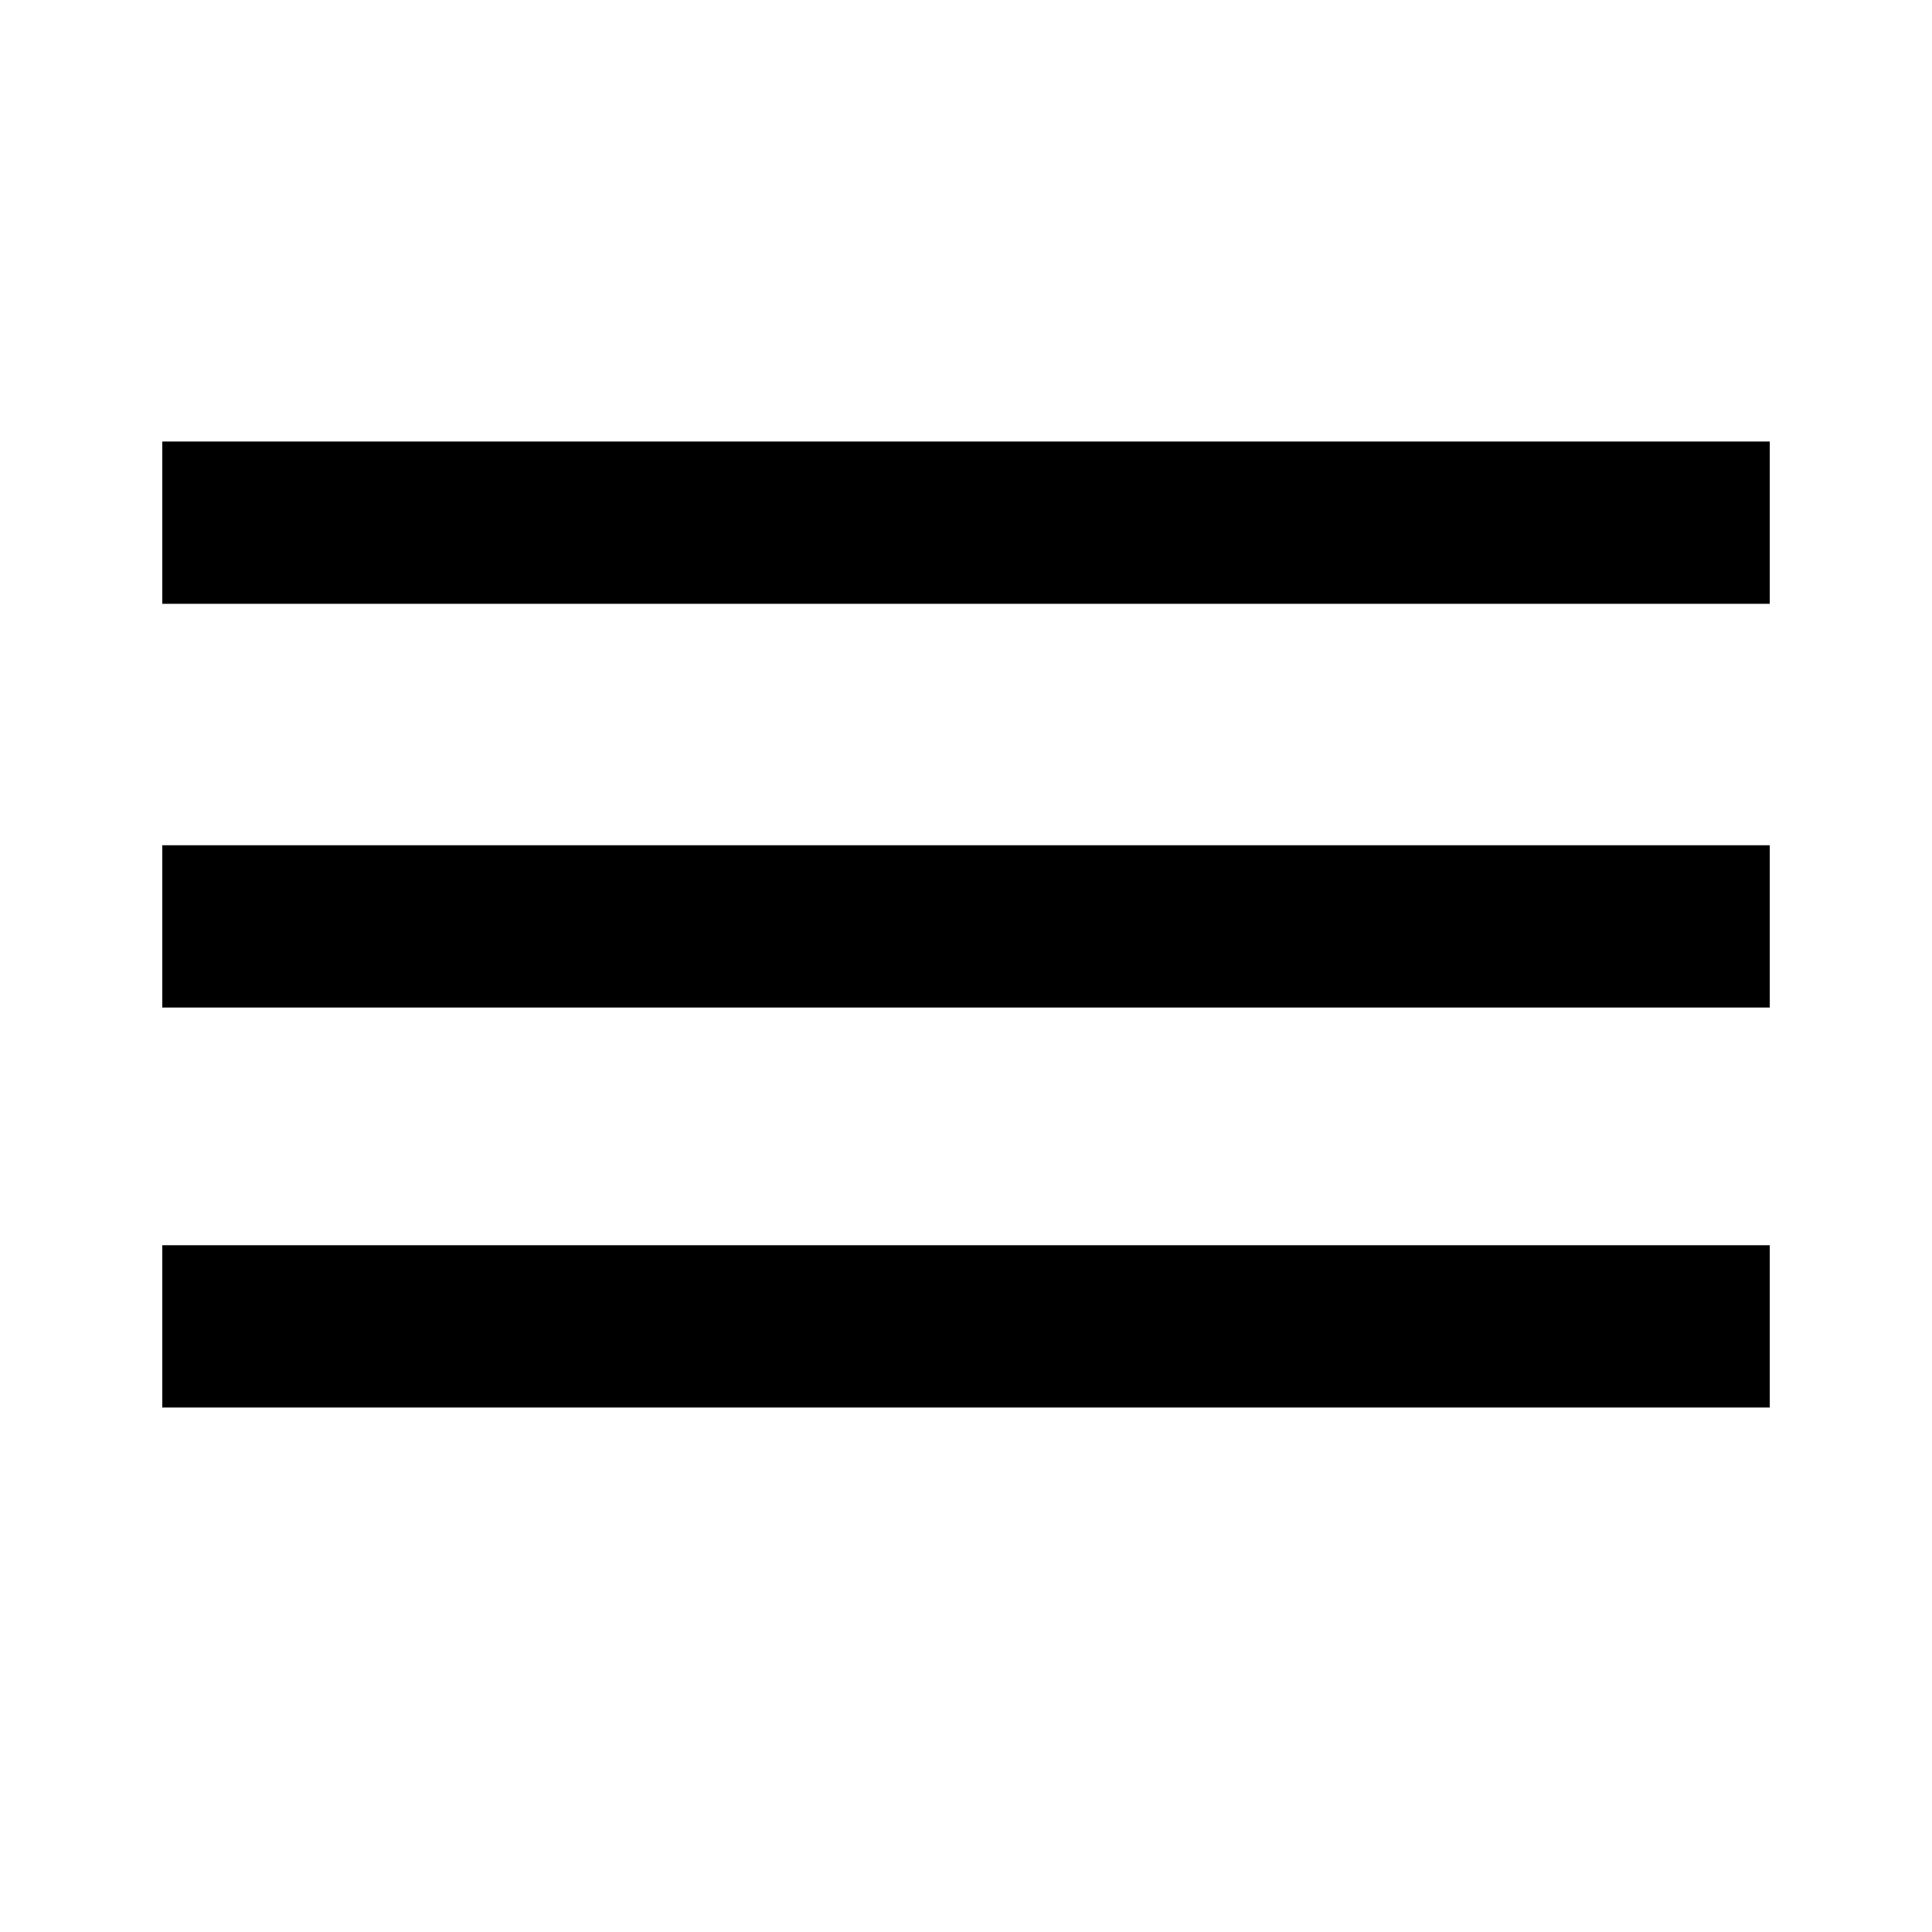 <svg version="1.1" xmlns="http://www.w3.org/2000/svg" viewBox="0 0 32 32">
    <g>
        <path d="M2.688 7.313 l 26.625 0 l 0 2.688 l -26.625 0 z">
            <animate
                    id="icon_menu_top"
                    fill="freeze"
                    attributeName="d"
                    dur="0.2s"
                    keyTimes="0;1"
                    values="M2.688 7.313 l 26.625 0 l 0 2.688 l -26.625 0 z; M2.688 7.313 l 14.16 14.1 l -1.9 1.9 l -14.16 -14.1 z">
            </animate>
        </path>
        <path d="M2.688 23.313 l 26.625 0 l 0 -2.688 l -26.625 0 z">
            <animate
                    fill="freeze"
                    attributeName="d"
                    dur="0.2s"
                    keyTimes="0;1"
                    values="M2.688 23.313 l 26.625 0 l 0 -2.688 l -26.625 0 z; M2.688 23.313 l 14.1 -14.1 l -1.9 -1.9 l -14.1 14.1 z">

            </animate>
        </path>
        <path d="M2.688 14h26.625v2.688h-26.625v-2.688z">
            <animate
                    dur="0.2s"
                    fill="freeze"
                    attributeName="fill-opacity"
                    from="1"
                    to="0">
            </animate>
            <animate
                    dur="0.2s"
                    fill="freeze"
                    attributeName="d"
                    keyTimes="0;1"
                    values="M2.688 14h26.625v2.688h-26.625v-2.688z; M2.688 14h0v2.688h0v-2.688z">
            </animate>
        </path>
    </g>
</svg>
